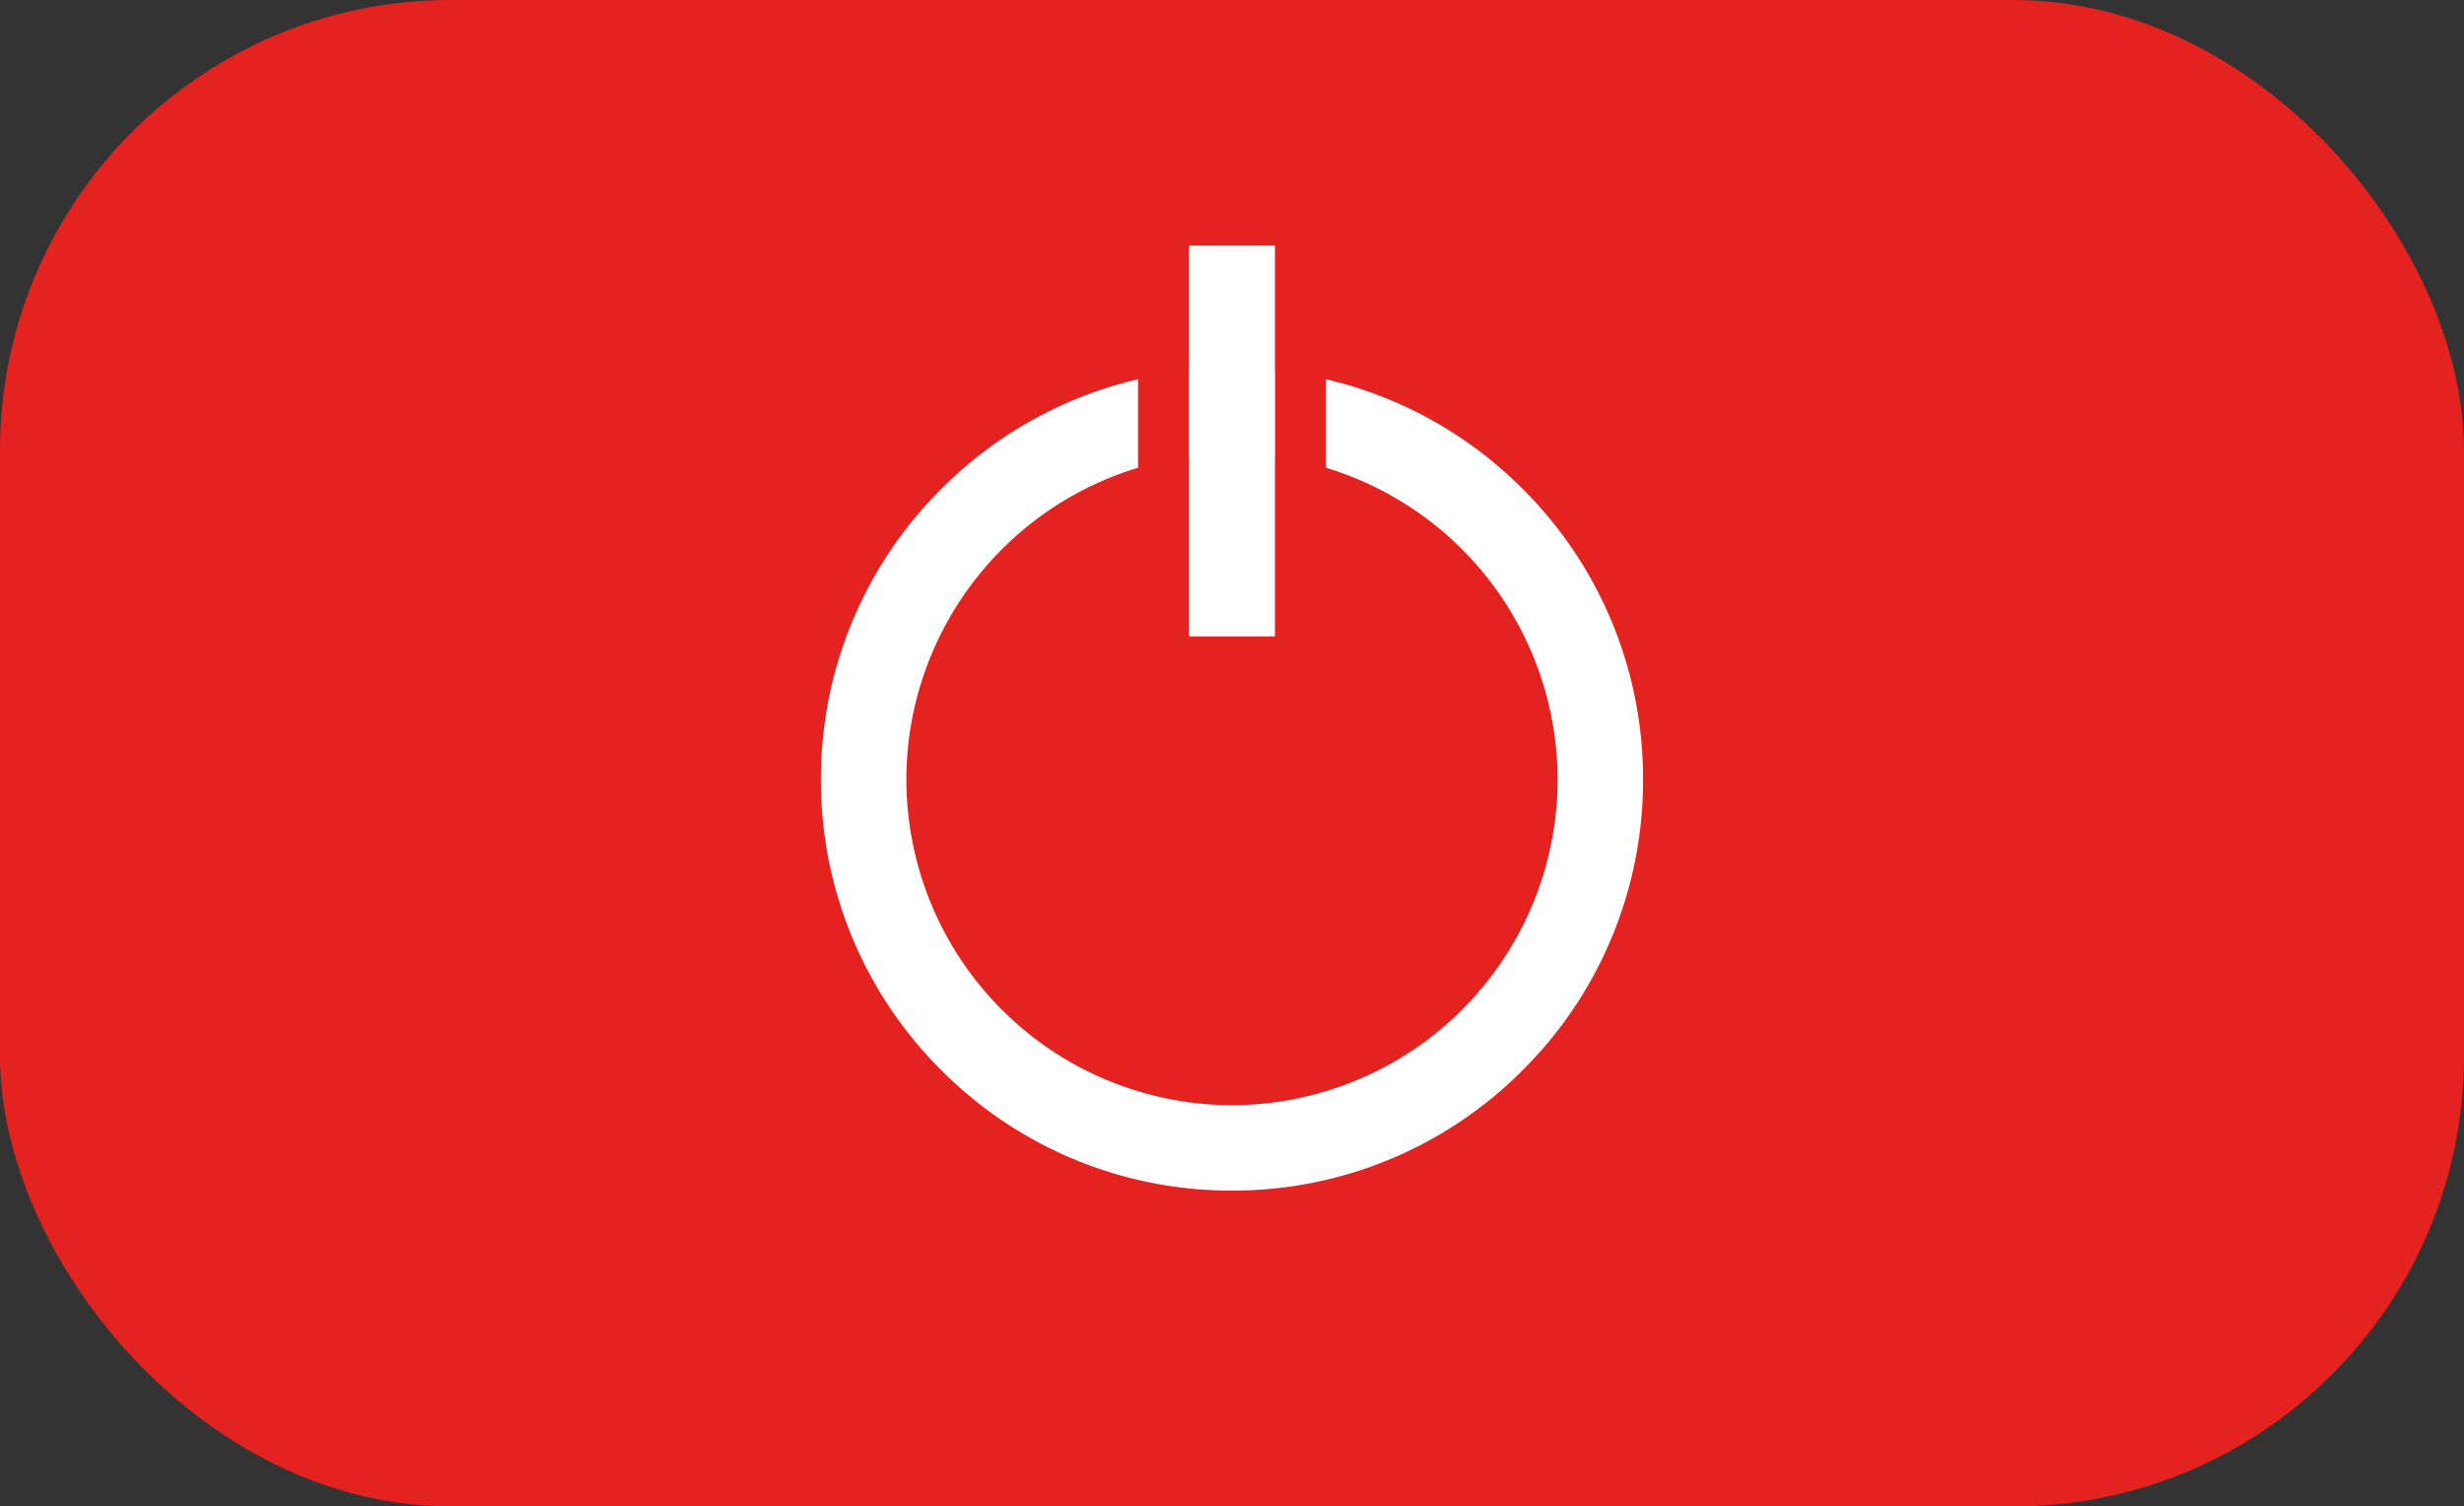 <svg xmlns="http://www.w3.org/2000/svg" width="64.49" height="39.428" viewBox="0 0 64.49 39.428">
  <rect x="0" y="0" width="64.49" height="39.428" fill="#333333" stroke="none"/>
  <g id="Group_2474" data-name="Group 2474" transform="translate(1621.52 -4732.281)">
    <rect id="Rectangle_201" data-name="Rectangle 201" width="64.49" height="39.428" rx="11.794" transform="translate(-1621.52 4732.281)" fill="#e42320"/>
    <g id="Group_405" data-name="Group 405">
      <g id="Group_404" data-name="Group 404">
        <g id="Group_401" data-name="Group 401">
          <path id="Path_903" data-name="Path 903" d="M-1581.668,4745.077a10.69,10.69,0,0,0-5.148-2.87v2.316a8.539,8.539,0,0,1,6.063,8.161,8.533,8.533,0,0,1-8.522,8.523,8.533,8.533,0,0,1-8.523-8.523,8.539,8.539,0,0,1,6.063-8.161v-2.316a10.7,10.7,0,0,0-5.148,2.87,10.686,10.686,0,0,0-3.151,7.607,10.687,10.687,0,0,0,3.151,7.607,10.688,10.688,0,0,0,7.608,3.151,10.687,10.687,0,0,0,7.607-3.151,10.687,10.687,0,0,0,3.151-7.607A10.686,10.686,0,0,0-1581.668,4745.077Zm-6.49-.843v-2.251a10.856,10.856,0,0,0-1.117-.057,10.885,10.885,0,0,0-1.118.057v2.251a8.617,8.617,0,0,1,1.118-.073A8.6,8.6,0,0,1-1588.158,4744.234Z" fill="#fff"/>
        </g>
        <g id="Group_403" data-name="Group 403">
          <g id="Group_402" data-name="Group 402">
            <rect id="Rectangle_202" data-name="Rectangle 202" width="2.236" height="10.225" transform="translate(-1590.393 4738.706)" fill="#fff"/>
            <rect id="Rectangle_203" data-name="Rectangle 203" width="2.236" height="10.225" transform="translate(-1590.393 4738.706)" fill="#fff"/>
          </g>
        </g>
      </g>
    </g>
  </g>
</svg>
